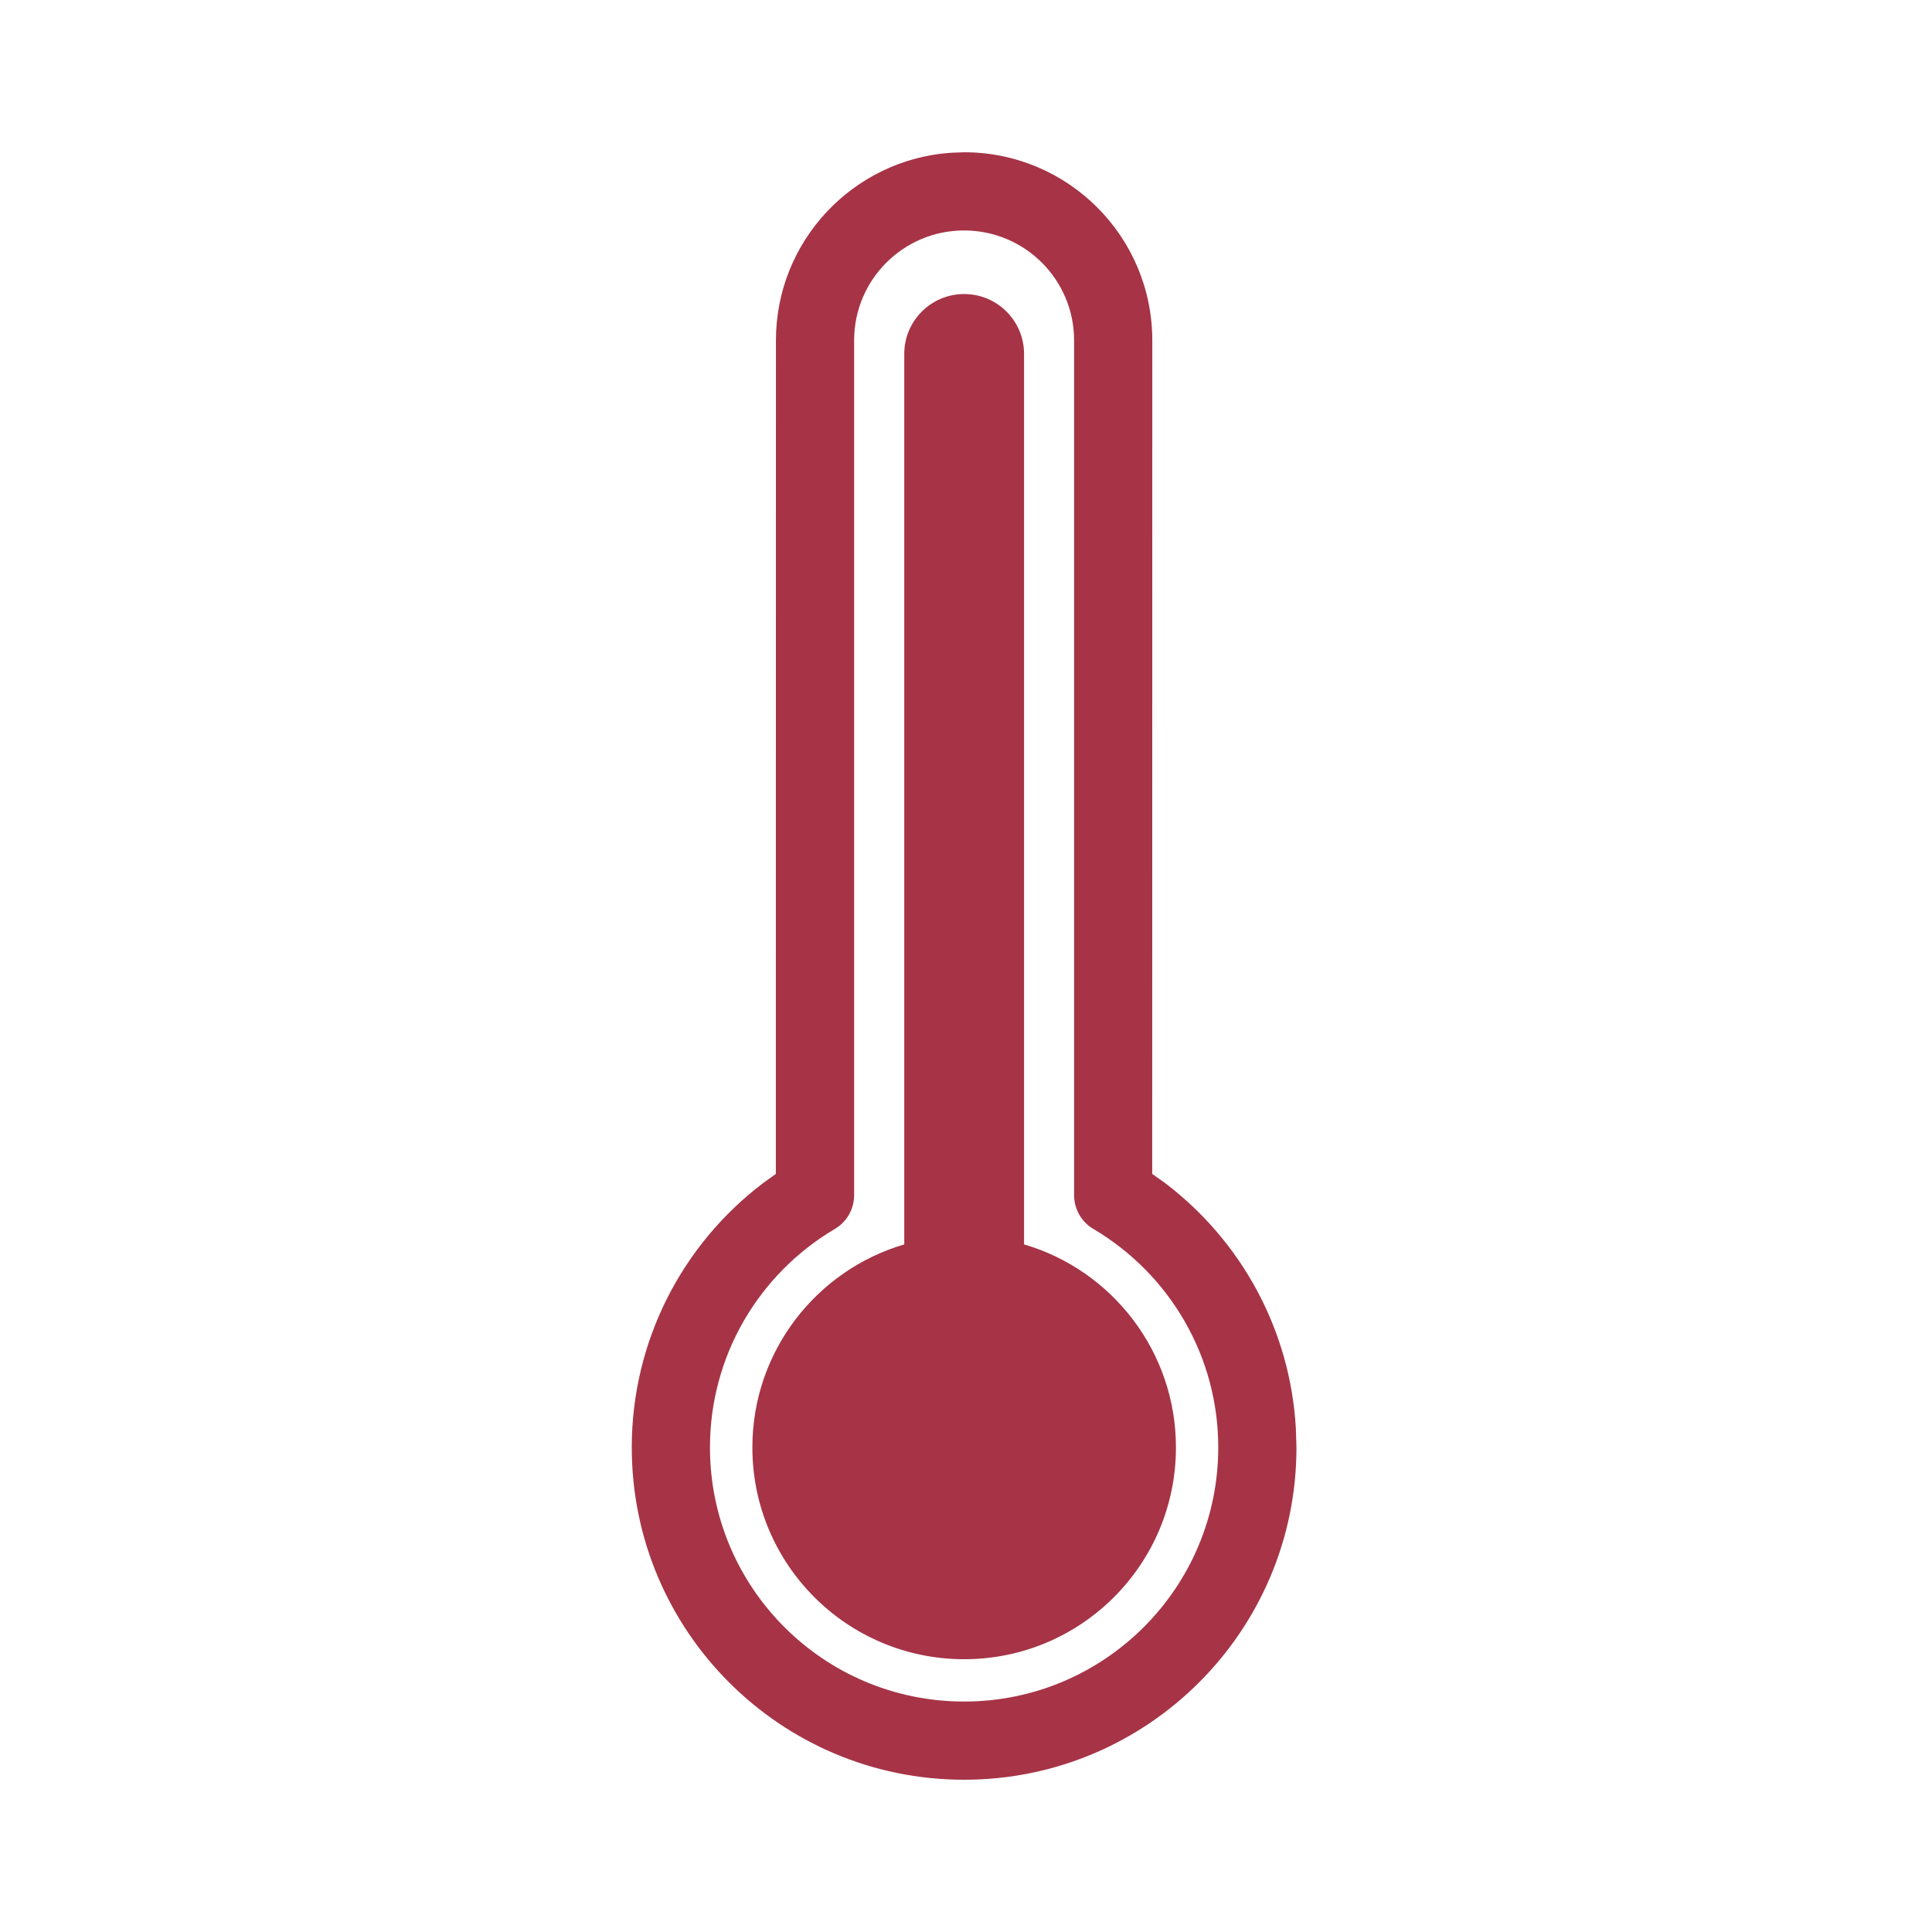 <svg xmlns="http://www.w3.org/2000/svg" width="21" height="21" viewBox="0 0 21 21">
  <g fill="#A63446" transform="translate(6 1)">
    <path d="M4.327,0.661 C3.269,0.739 2.434,1.622 2.434,2.7 L2.433,11.76 L2.294,11.86 C1.407,12.534 0.867,13.586 0.867,14.733 C0.867,16.728 2.484,18.345 4.479,18.345 C6.474,18.345 8.092,16.728 8.092,14.733 L8.085,14.519 C8.023,13.456 7.496,12.492 6.665,11.86 L6.524,11.76 L6.525,2.7 C6.525,1.57 5.609,0.655 4.479,0.655 L4.327,0.661 Z M4.479,1.505 C5.14,1.505 5.675,2.04 5.675,2.7 L5.675,11.991 C5.675,12.141 5.754,12.281 5.883,12.357 C6.719,12.852 7.242,13.747 7.242,14.732 C7.242,16.258 6.005,17.495 4.479,17.495 C2.953,17.495 1.717,16.258 1.717,14.733 C1.717,13.747 2.239,12.852 3.076,12.357 C3.205,12.281 3.284,12.141 3.284,11.991 L3.284,2.7 C3.284,2.04 3.819,1.505 4.479,1.505 Z"/>
    <path d="M5.131,12.526 L5.131,2.846 C5.131,2.487 4.839,2.196 4.48,2.196 C4.121,2.196 3.829,2.487 3.829,2.846 L3.829,12.526 C2.875,12.806 2.178,13.688 2.178,14.733 C2.178,16.005 3.208,17.035 4.48,17.035 C5.752,17.035 6.782,16.005 6.782,14.733 C6.782,13.688 6.085,12.806 5.131,12.526 Z"/>
  </g>
</svg>
